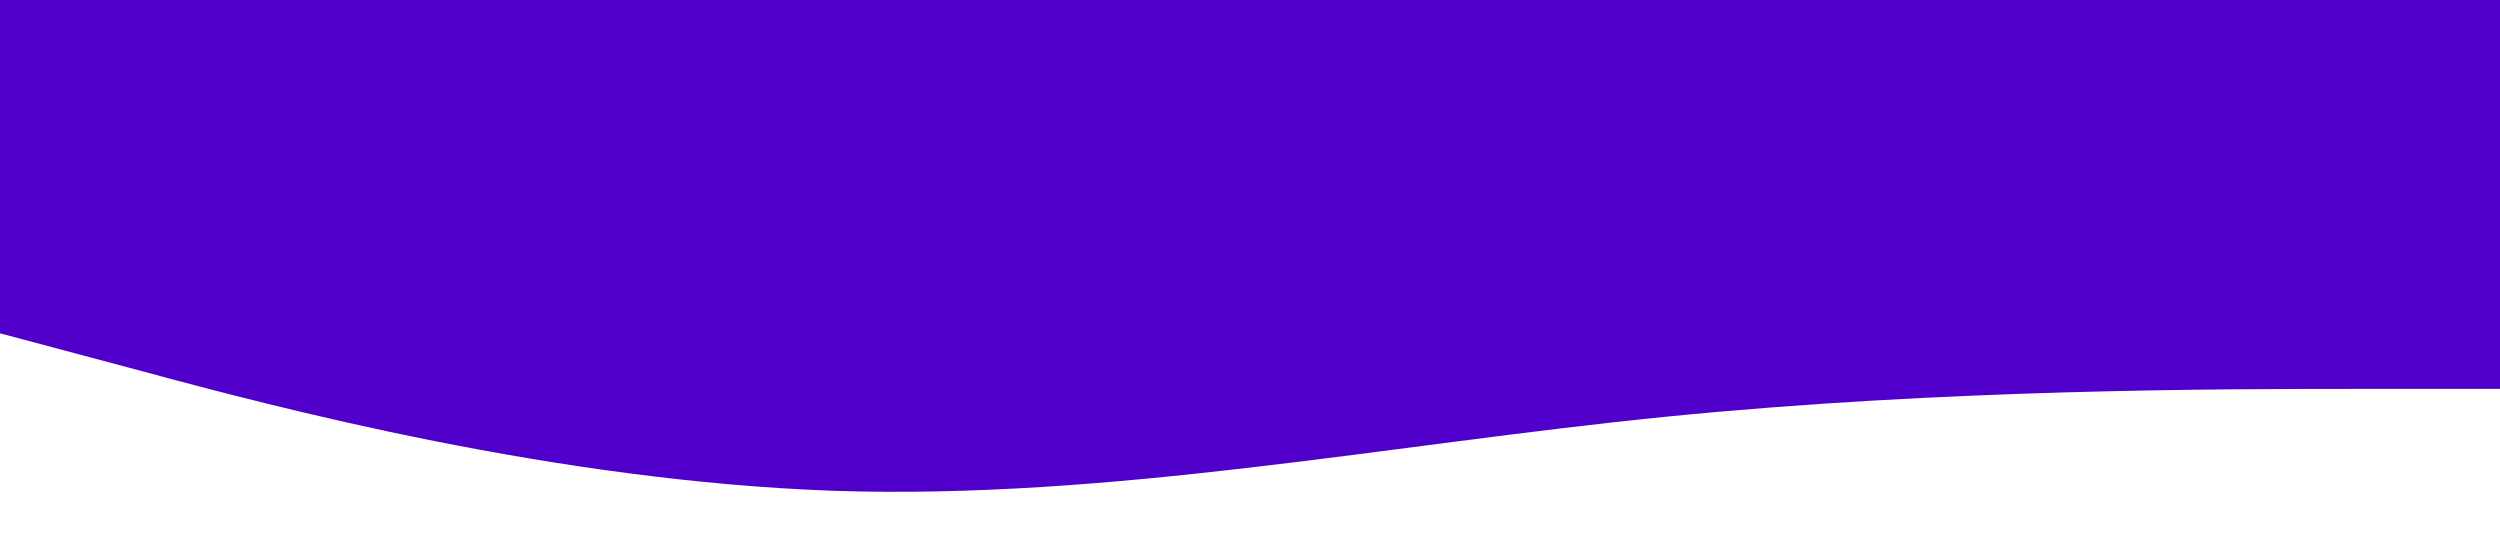 <svg xmlns="http://www.w3.org/2000/svg" viewBox="0 0 1440 320"><path fill="#5000ca" fill-opacity="1" d="M0,192L80,213.3C160,235,320,277,480,282.7C640,288,800,256,960,240C1120,224,1280,224,1360,224L1440,224L1440,0L1360,0C1280,0,1120,0,960,0C800,0,640,0,480,0C320,0,160,0,80,0L0,0Z"></path></svg>